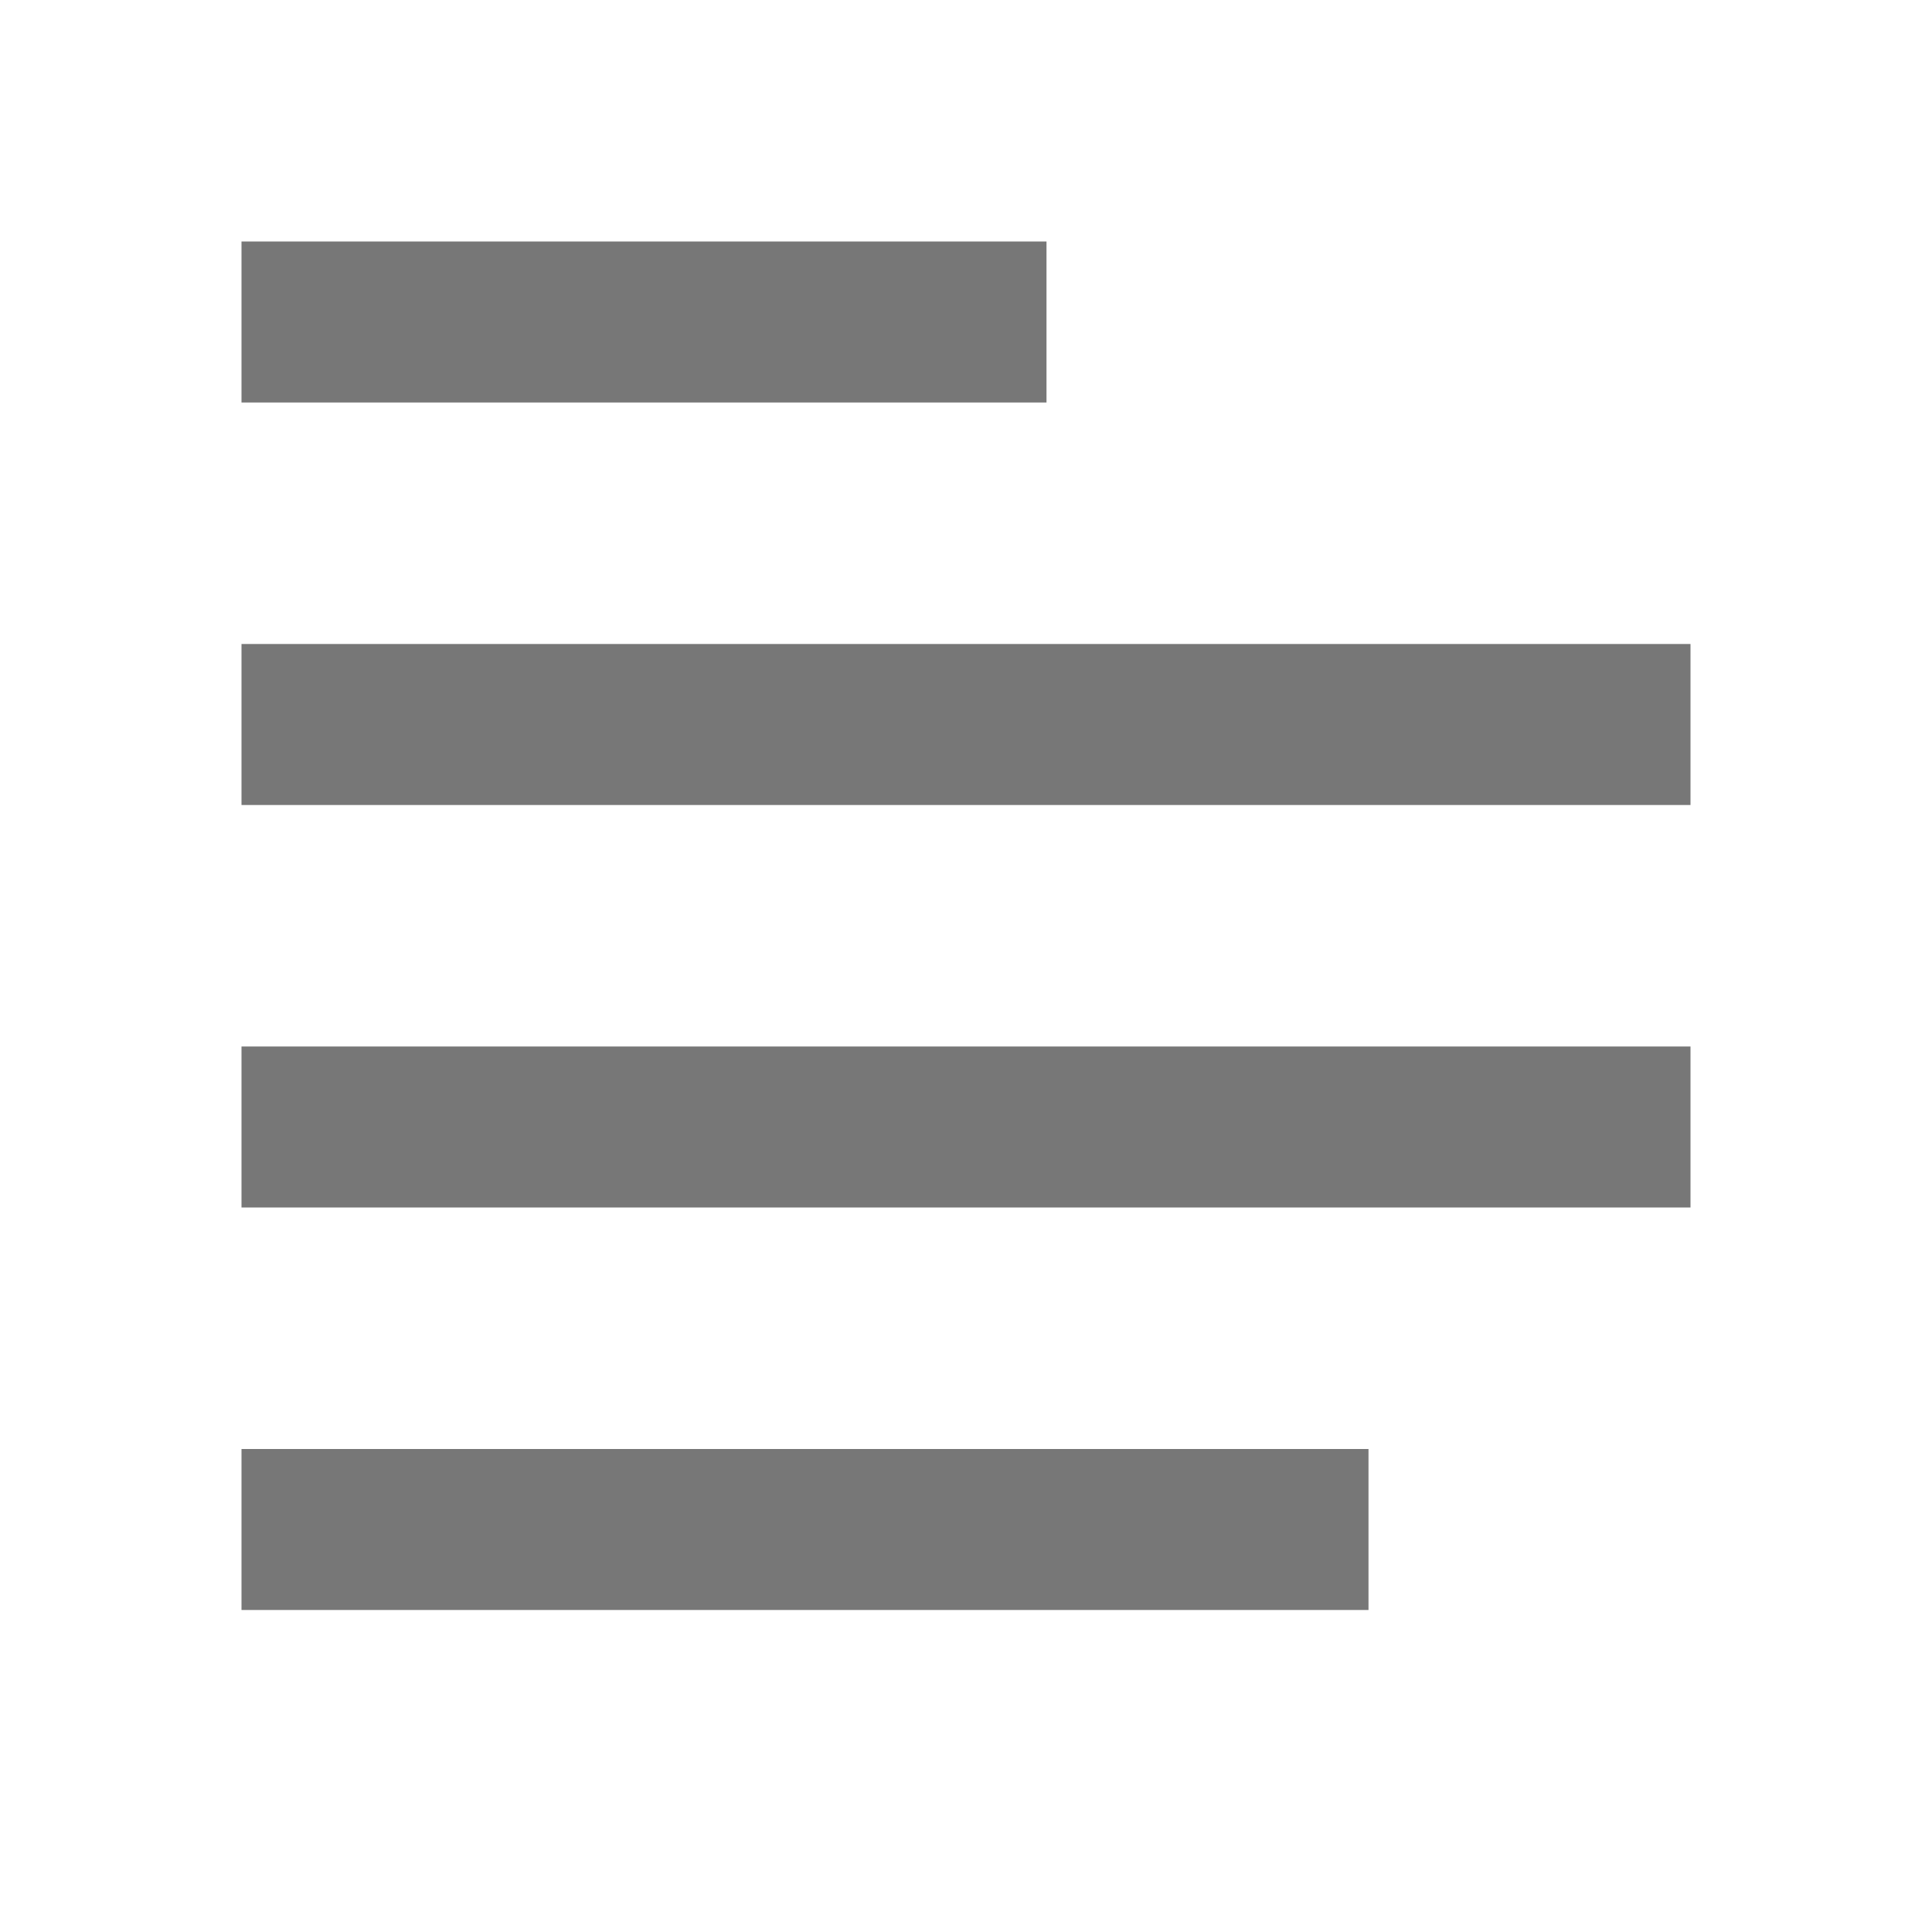 <?xml version="1.0" encoding="UTF-8" standalone="no"?>
<svg width="24px" height="24px" viewBox="0 0 24 24" version="1.1" xmlns="http://www.w3.org/2000/svg" xmlns:xlink="http://www.w3.org/1999/xlink">
    <!-- Generator: Sketch 40.1 (33804) - http://www.bohemiancoding.com/sketch -->
    <title>details</title>
    <desc>Created with Sketch.</desc>
    <defs></defs>
    <g id="Page-1" stroke="none" stroke-width="1" fill="none" fill-rule="evenodd">
        <g id="details" fill="#777777">
            <g id="Rectangle-654-+-Rectangle-655-+-Rectangle-656-+-Rectangle-906-Copy-15" transform="translate(3, 3)">
                <g id="Rectangle-654-+-Rectangle-655-+-Rectangle-656" transform="translate(9, 8.5) scale(-1, 1) translate(-9, -8.5) ">
                    <rect id="Rectangle-654" x="8" y="0" width="10" height="2"></rect>
                    <rect id="Rectangle-655" x="0" y="5" width="18" height="2"></rect>
                    <rect id="Rectangle-656" x="0" y="10" width="18" height="2"></rect>
                    <rect id="Rectangle-656-Copy" x="4" y="15" width="14" height="2"></rect>
                </g>
            </g>
        </g>
    </g>
</svg>